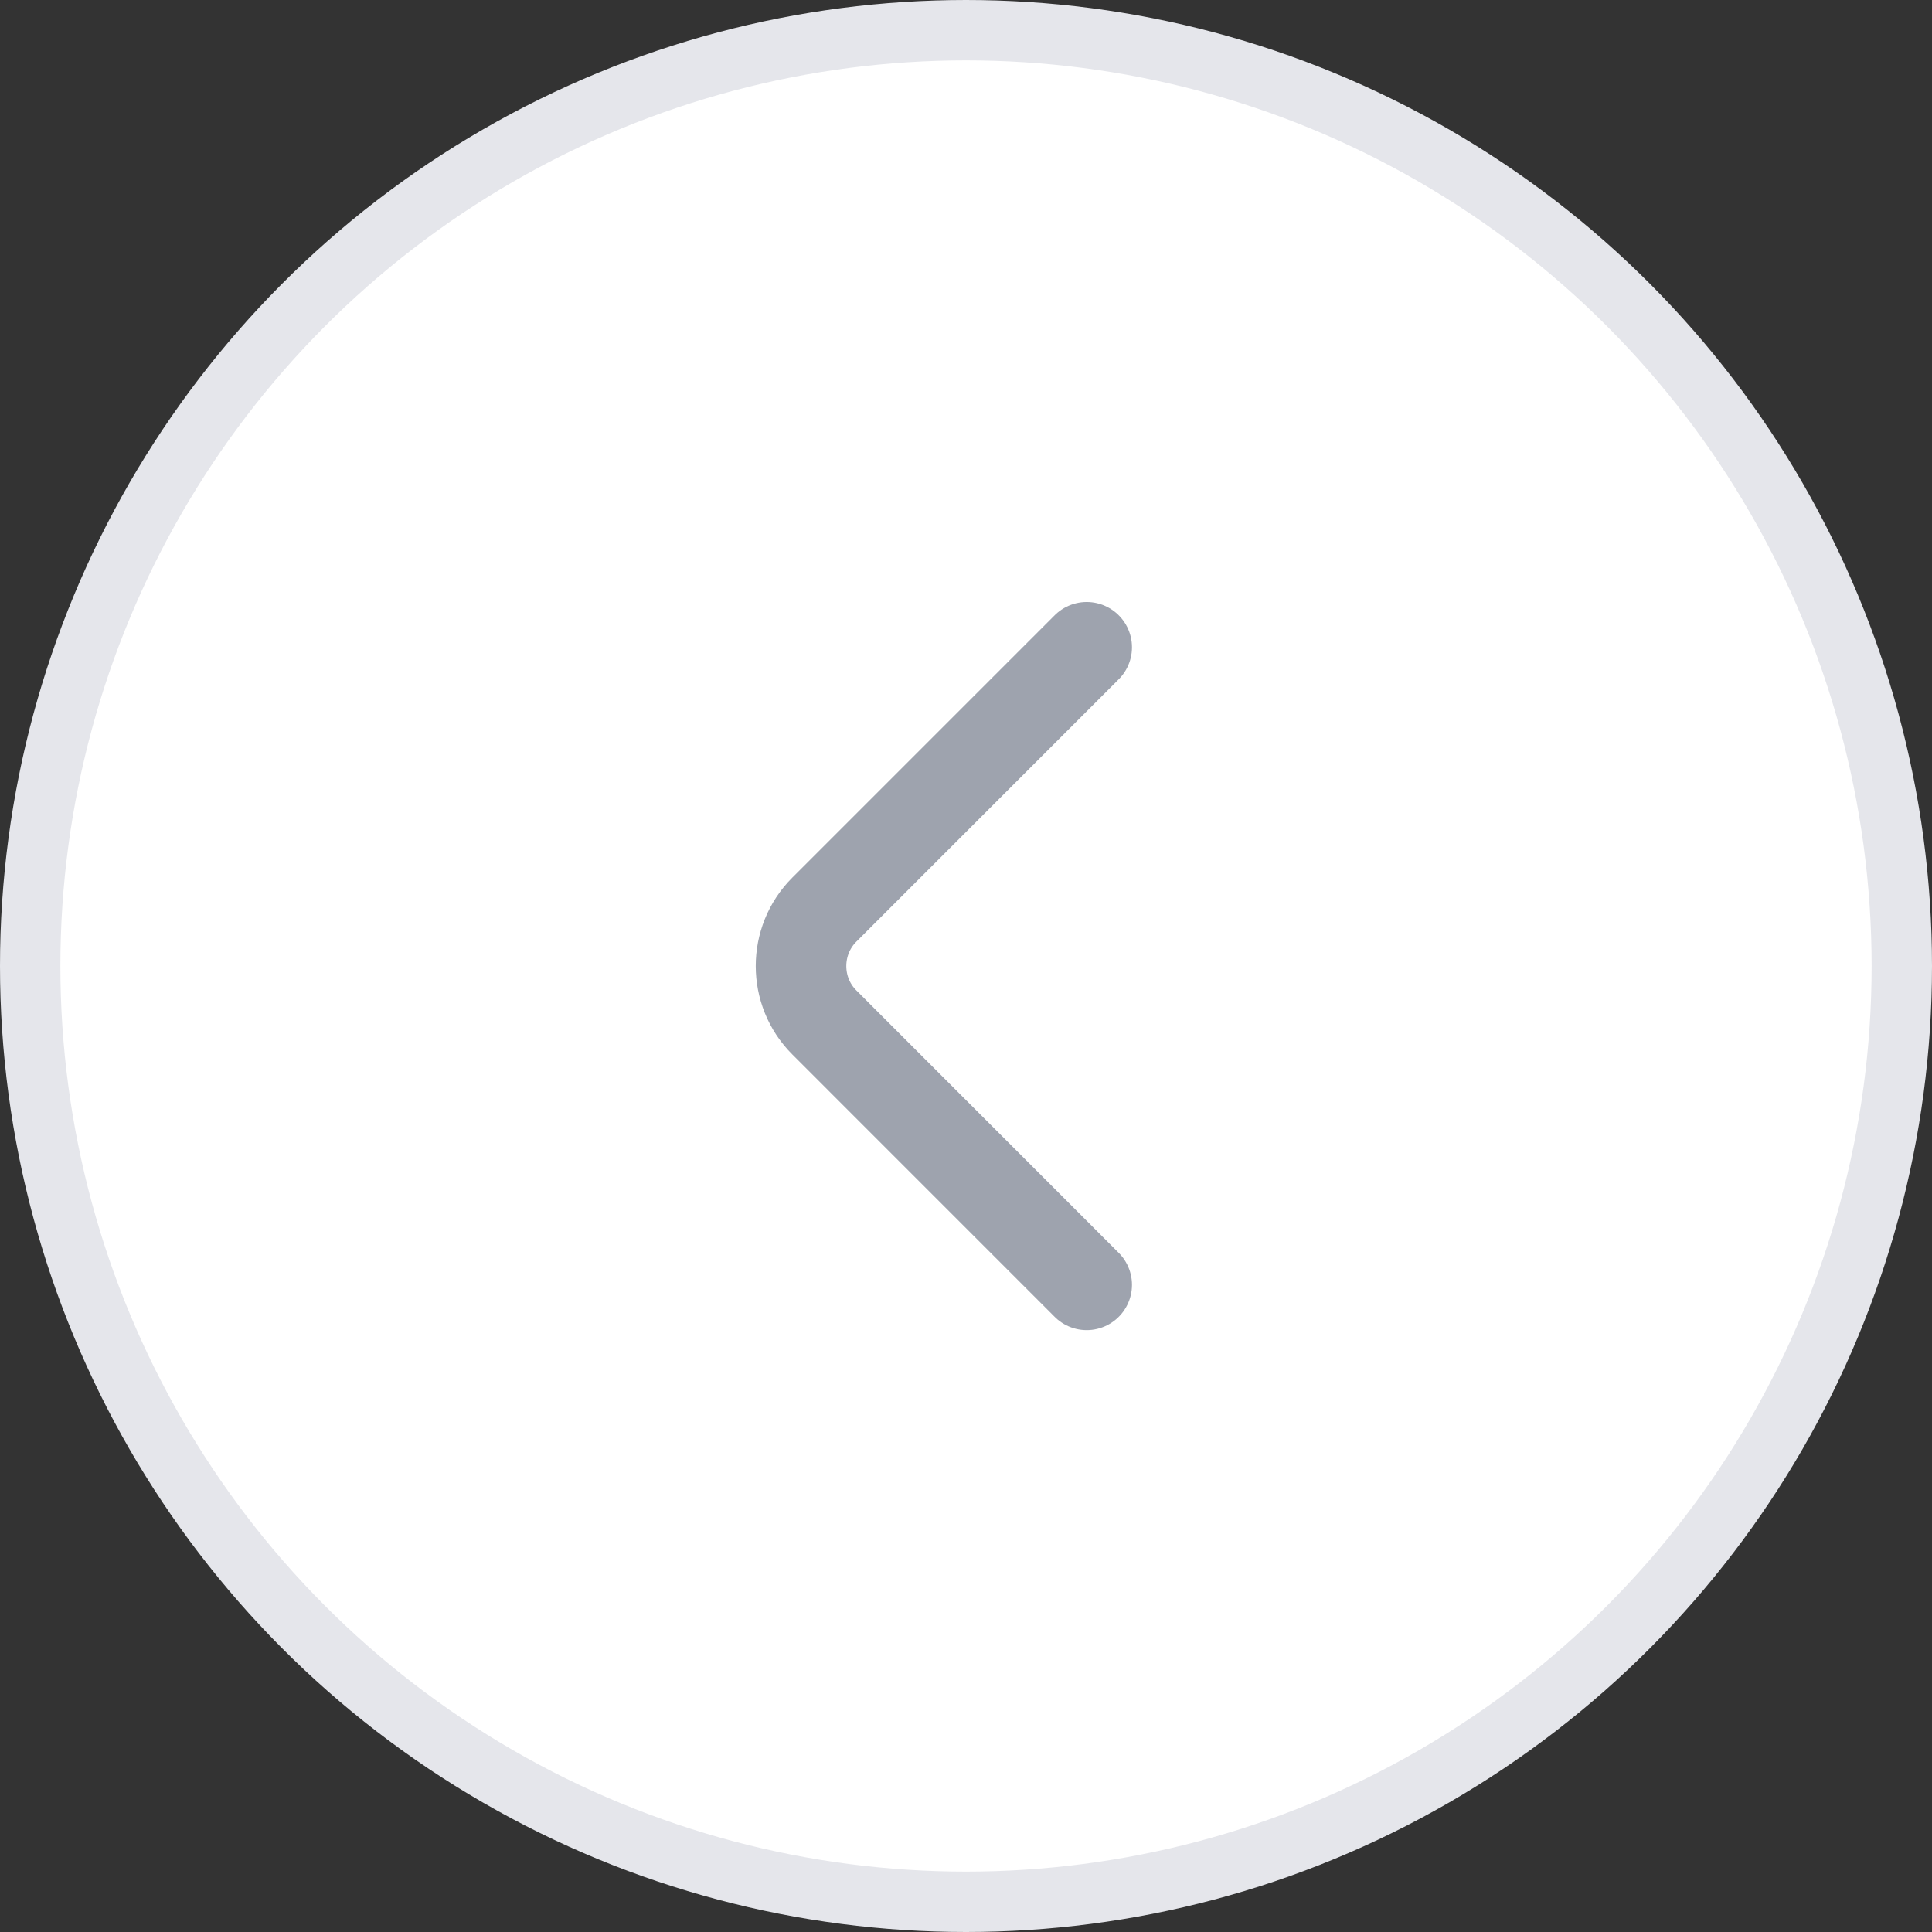 <svg width="32" height="32" viewBox="0 0 32 32" fill="none" xmlns="http://www.w3.org/2000/svg">
<rect x="0" y="0" width="32" height="32" fill="#333333" stroke="none"/>
<circle cx="16" cy="16" r="15.5" fill="white" stroke="#E5E6EB"/>
<path d="M17.999 21.281L13.653 16.934C13.139 16.421 13.139 15.581 13.653 15.067L17.999 10.721" stroke="#9EA3AE" stroke-width="1.5" stroke-miterlimit="10" stroke-linecap="round" stroke-linejoin="round"/>
</svg>
